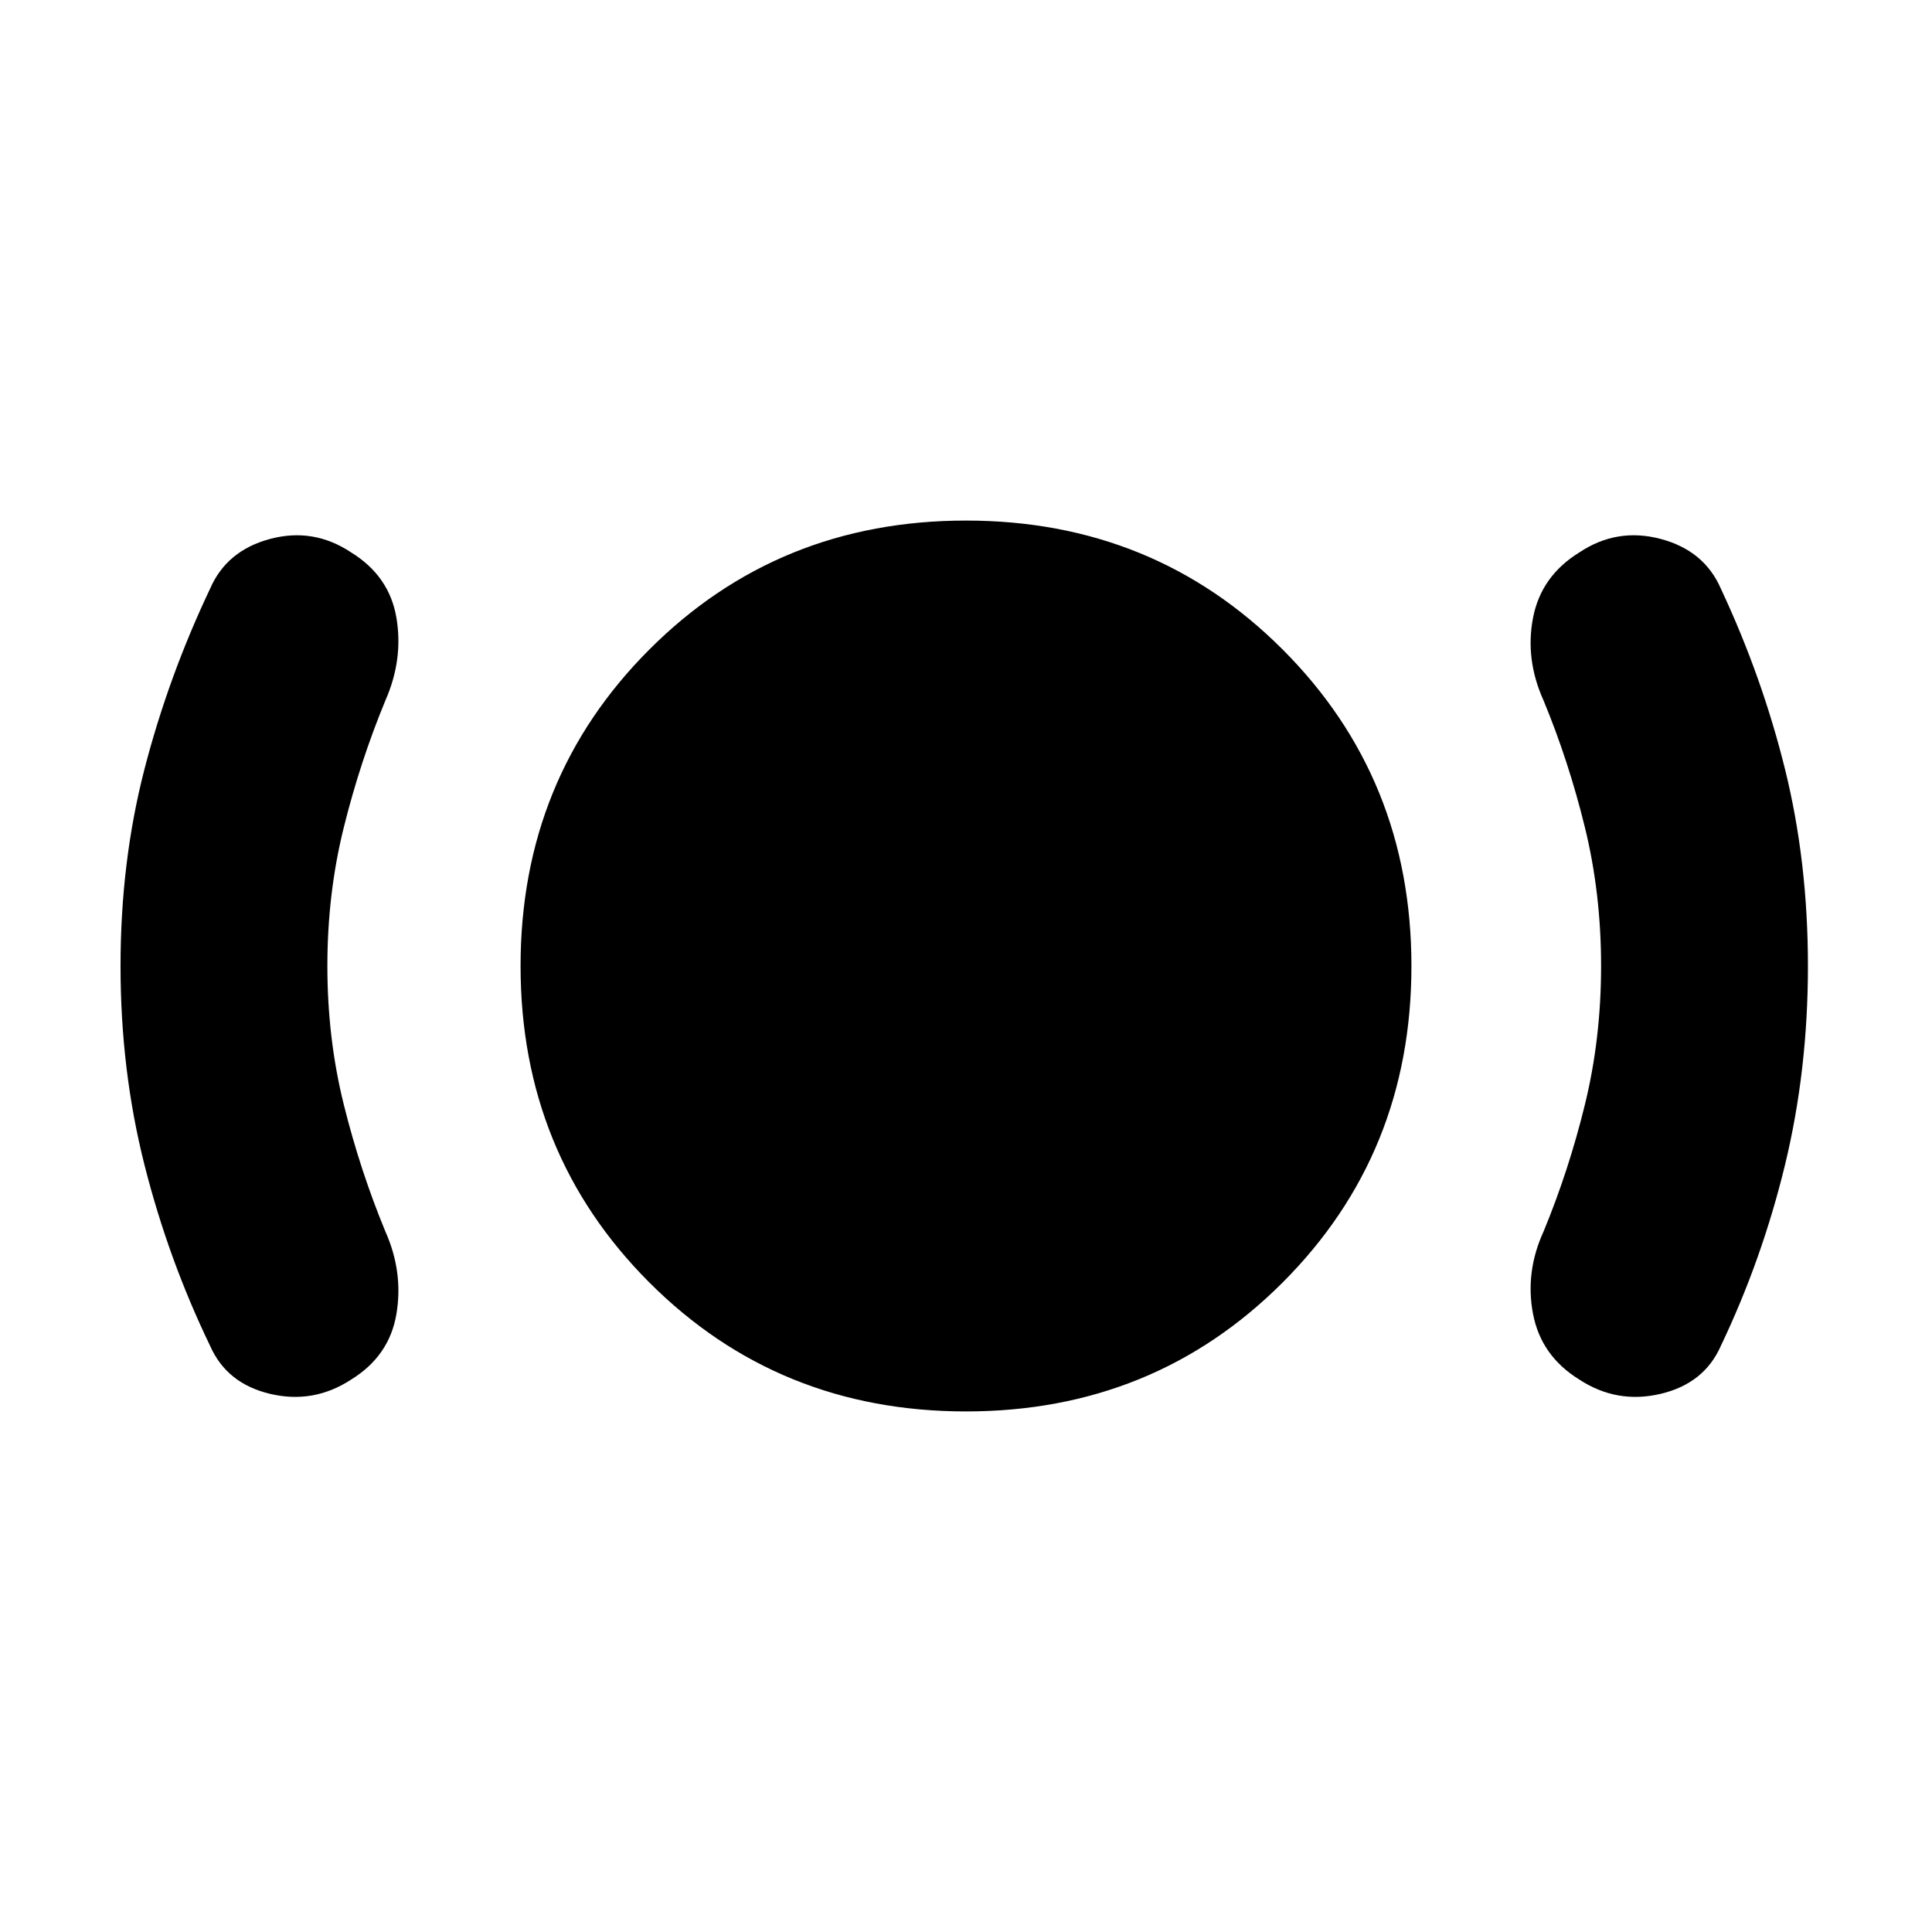 <svg xmlns="http://www.w3.org/2000/svg" height="20" viewBox="0 -960 960 960" width="20"><path d="M162.67-480q0 36.04 8.15 68.83 8.14 32.78 20.66 63.06 9 20.2 5.5 41.03-3.5 20.84-22.46 32.56-18.72 12.24-40.29 7.12-21.58-5.12-29.82-23.84-20.76-43-32.64-90-11.88-47-11.88-98.76 0-51.76 11.88-97.76 11.88-46 32.64-89.76 8.24-18.96 29.82-24.7 21.57-5.74 40.29 6.74 18.96 11.72 22.46 32.44 3.5 20.71-5.5 41.15-12.52 30.28-20.66 63.06-8.15 32.79-8.15 68.83ZM480-258.67q-93.28 0-157.3-64.03-64.03-64.02-64.03-157.3 0-93.28 64.03-157.3 64.02-64.03 157.3-64.03 93.28 0 157.3 64.03 64.03 64.02 64.03 157.3 0 93.28-64.03 157.3-64.02 64.03-157.3 64.03ZM795.57-480q0-36.04-8.03-68.83-8.02-32.78-20.54-63.06-9.24-20.44-5.24-41.15 4-20.72 22.96-32.44 18.71-12.48 40.41-6.74 21.7 5.74 29.94 24.7 20.52 43.76 31.9 89.76 11.38 46 11.38 97.76 0 51.76-11.38 98.76-11.38 47-31.9 90-8.24 18.72-29.94 23.84-21.7 5.12-40.41-7.12-18.96-11.72-22.96-32.56-4-20.83 5.24-41.03 12.52-30.28 20.54-63.06 8.03-32.79 8.03-68.83Z"/></svg>